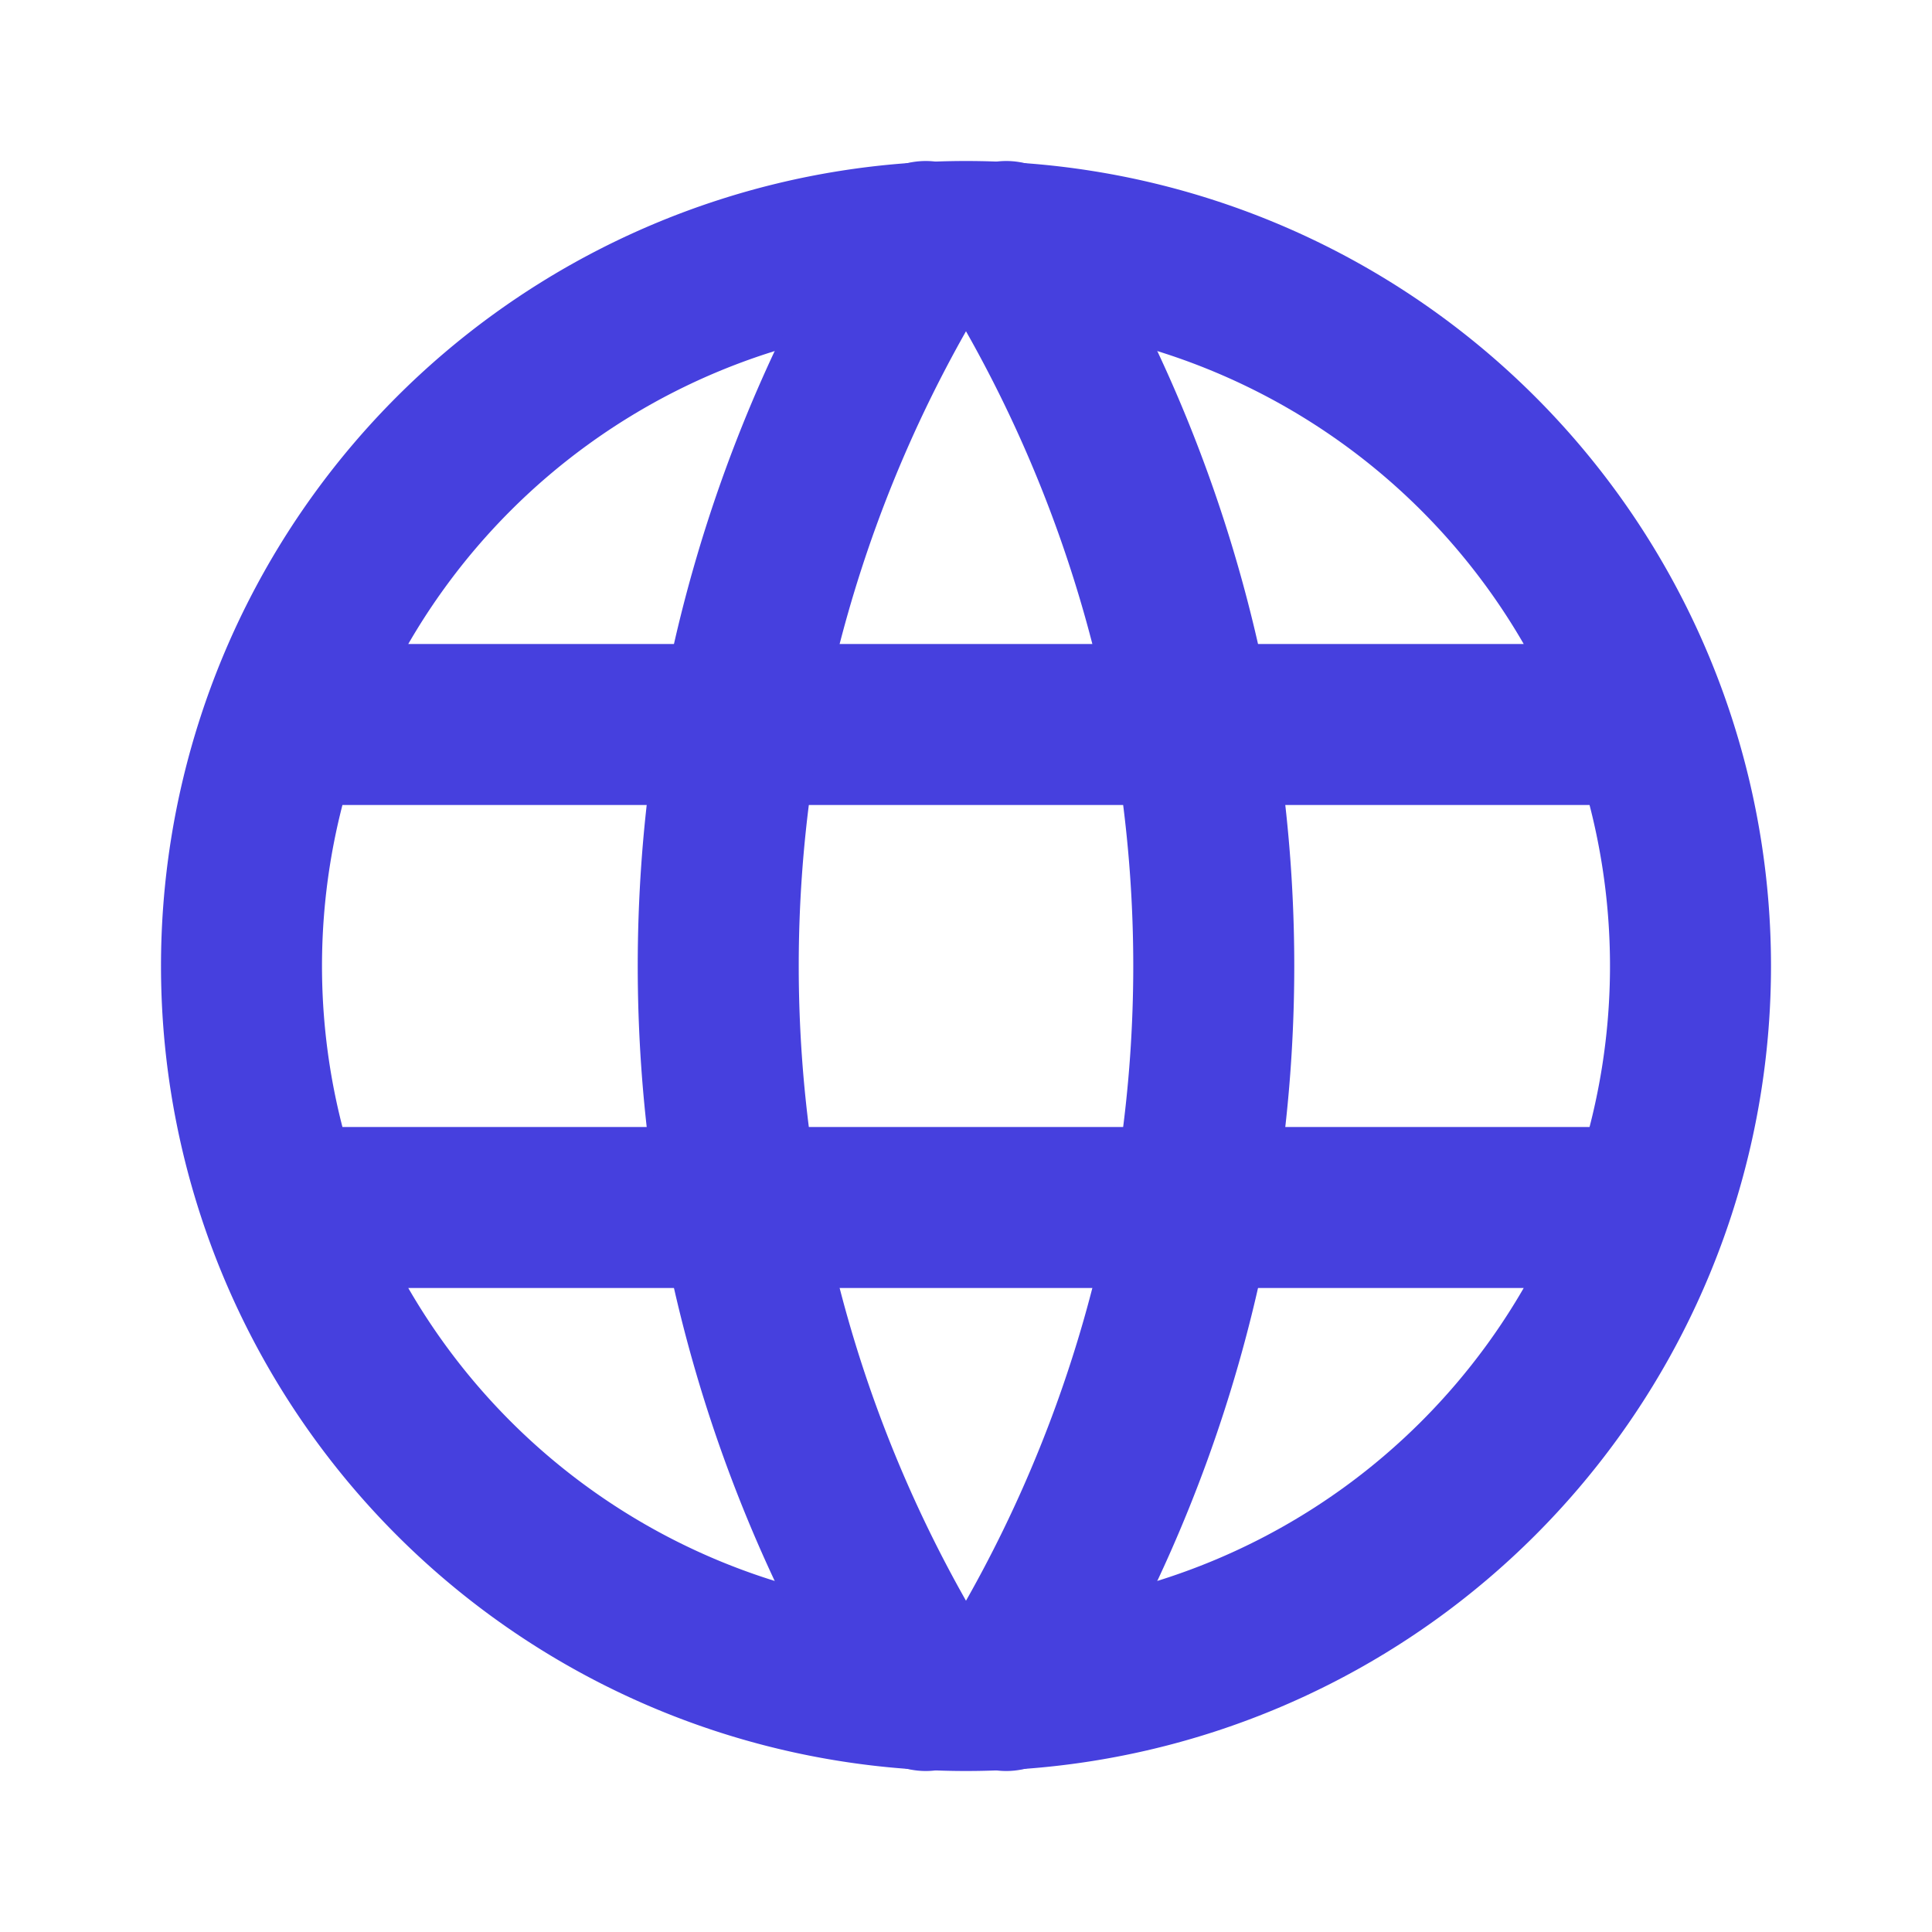 <svg xmlns="http://www.w3.org/2000/svg" width="24" height="24" fill="none"><g stroke="#4640DE" stroke-linecap="round" stroke-linejoin="round" stroke-width="2" clip-path="url(#a)"><path d="M12 21a9 9 0 1 0 0-18 9 9 0 0 0 0 18ZM3.6 9h16.8M3.6 15h16.8"/><path d="M11.5 3a17 17 0 0 0 0 18M12.5 3a17 17 0 0 1 0 18"/></g><defs><clipPath id="a"><path fill="#fff" d="M0 0h24v24H0z"/></clipPath></defs></svg>
